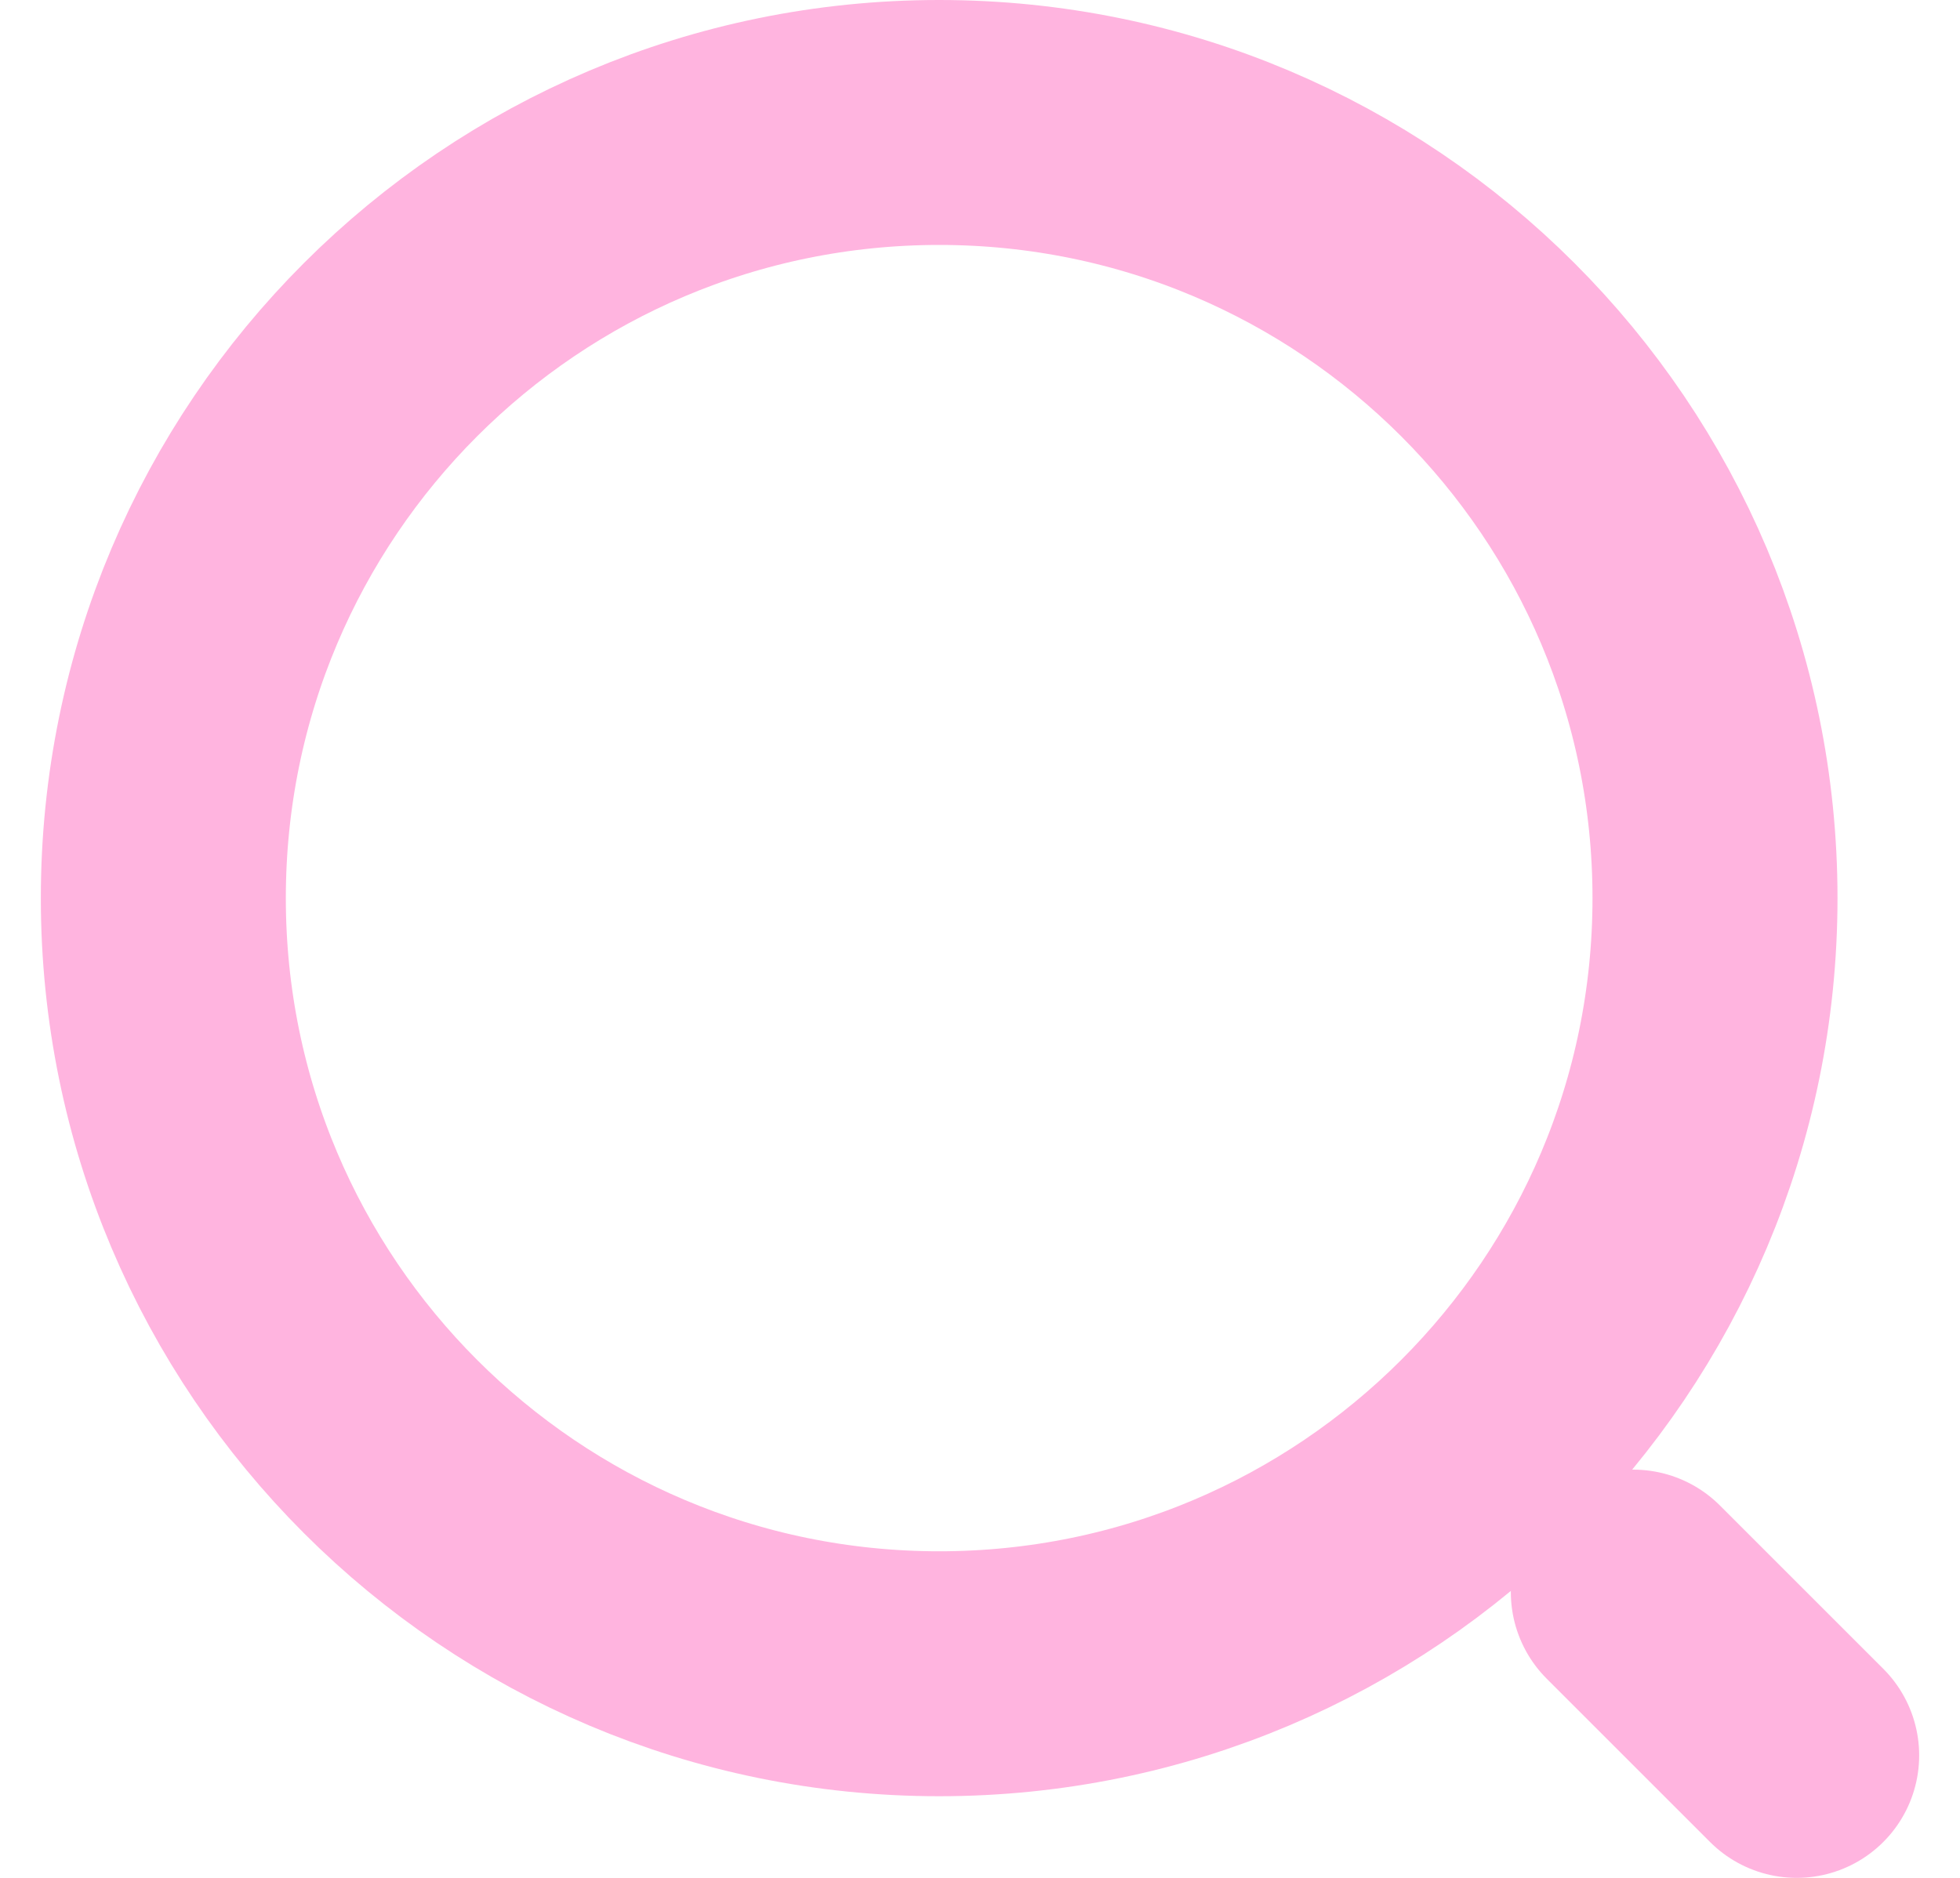 <svg width="24" height="23" viewBox="0 0 24 23" fill="none" xmlns="http://www.w3.org/2000/svg">
<path d="M11.5 20.5C16.747 20.5 21 16.247 21 11C21 5.753 16.747 1.5 11.5 1.5C6.253 1.5 2 5.753 2 11C2 16.247 6.253 20.5 11.5 20.5Z" stroke="#FFB4DF" stroke-width="3" stroke-linecap="round" stroke-linejoin="round"/>
<path d="M22 21.5L20 19.5" stroke="#FFB4DF" stroke-width="3" stroke-linecap="round" stroke-linejoin="round"/>
</svg>
